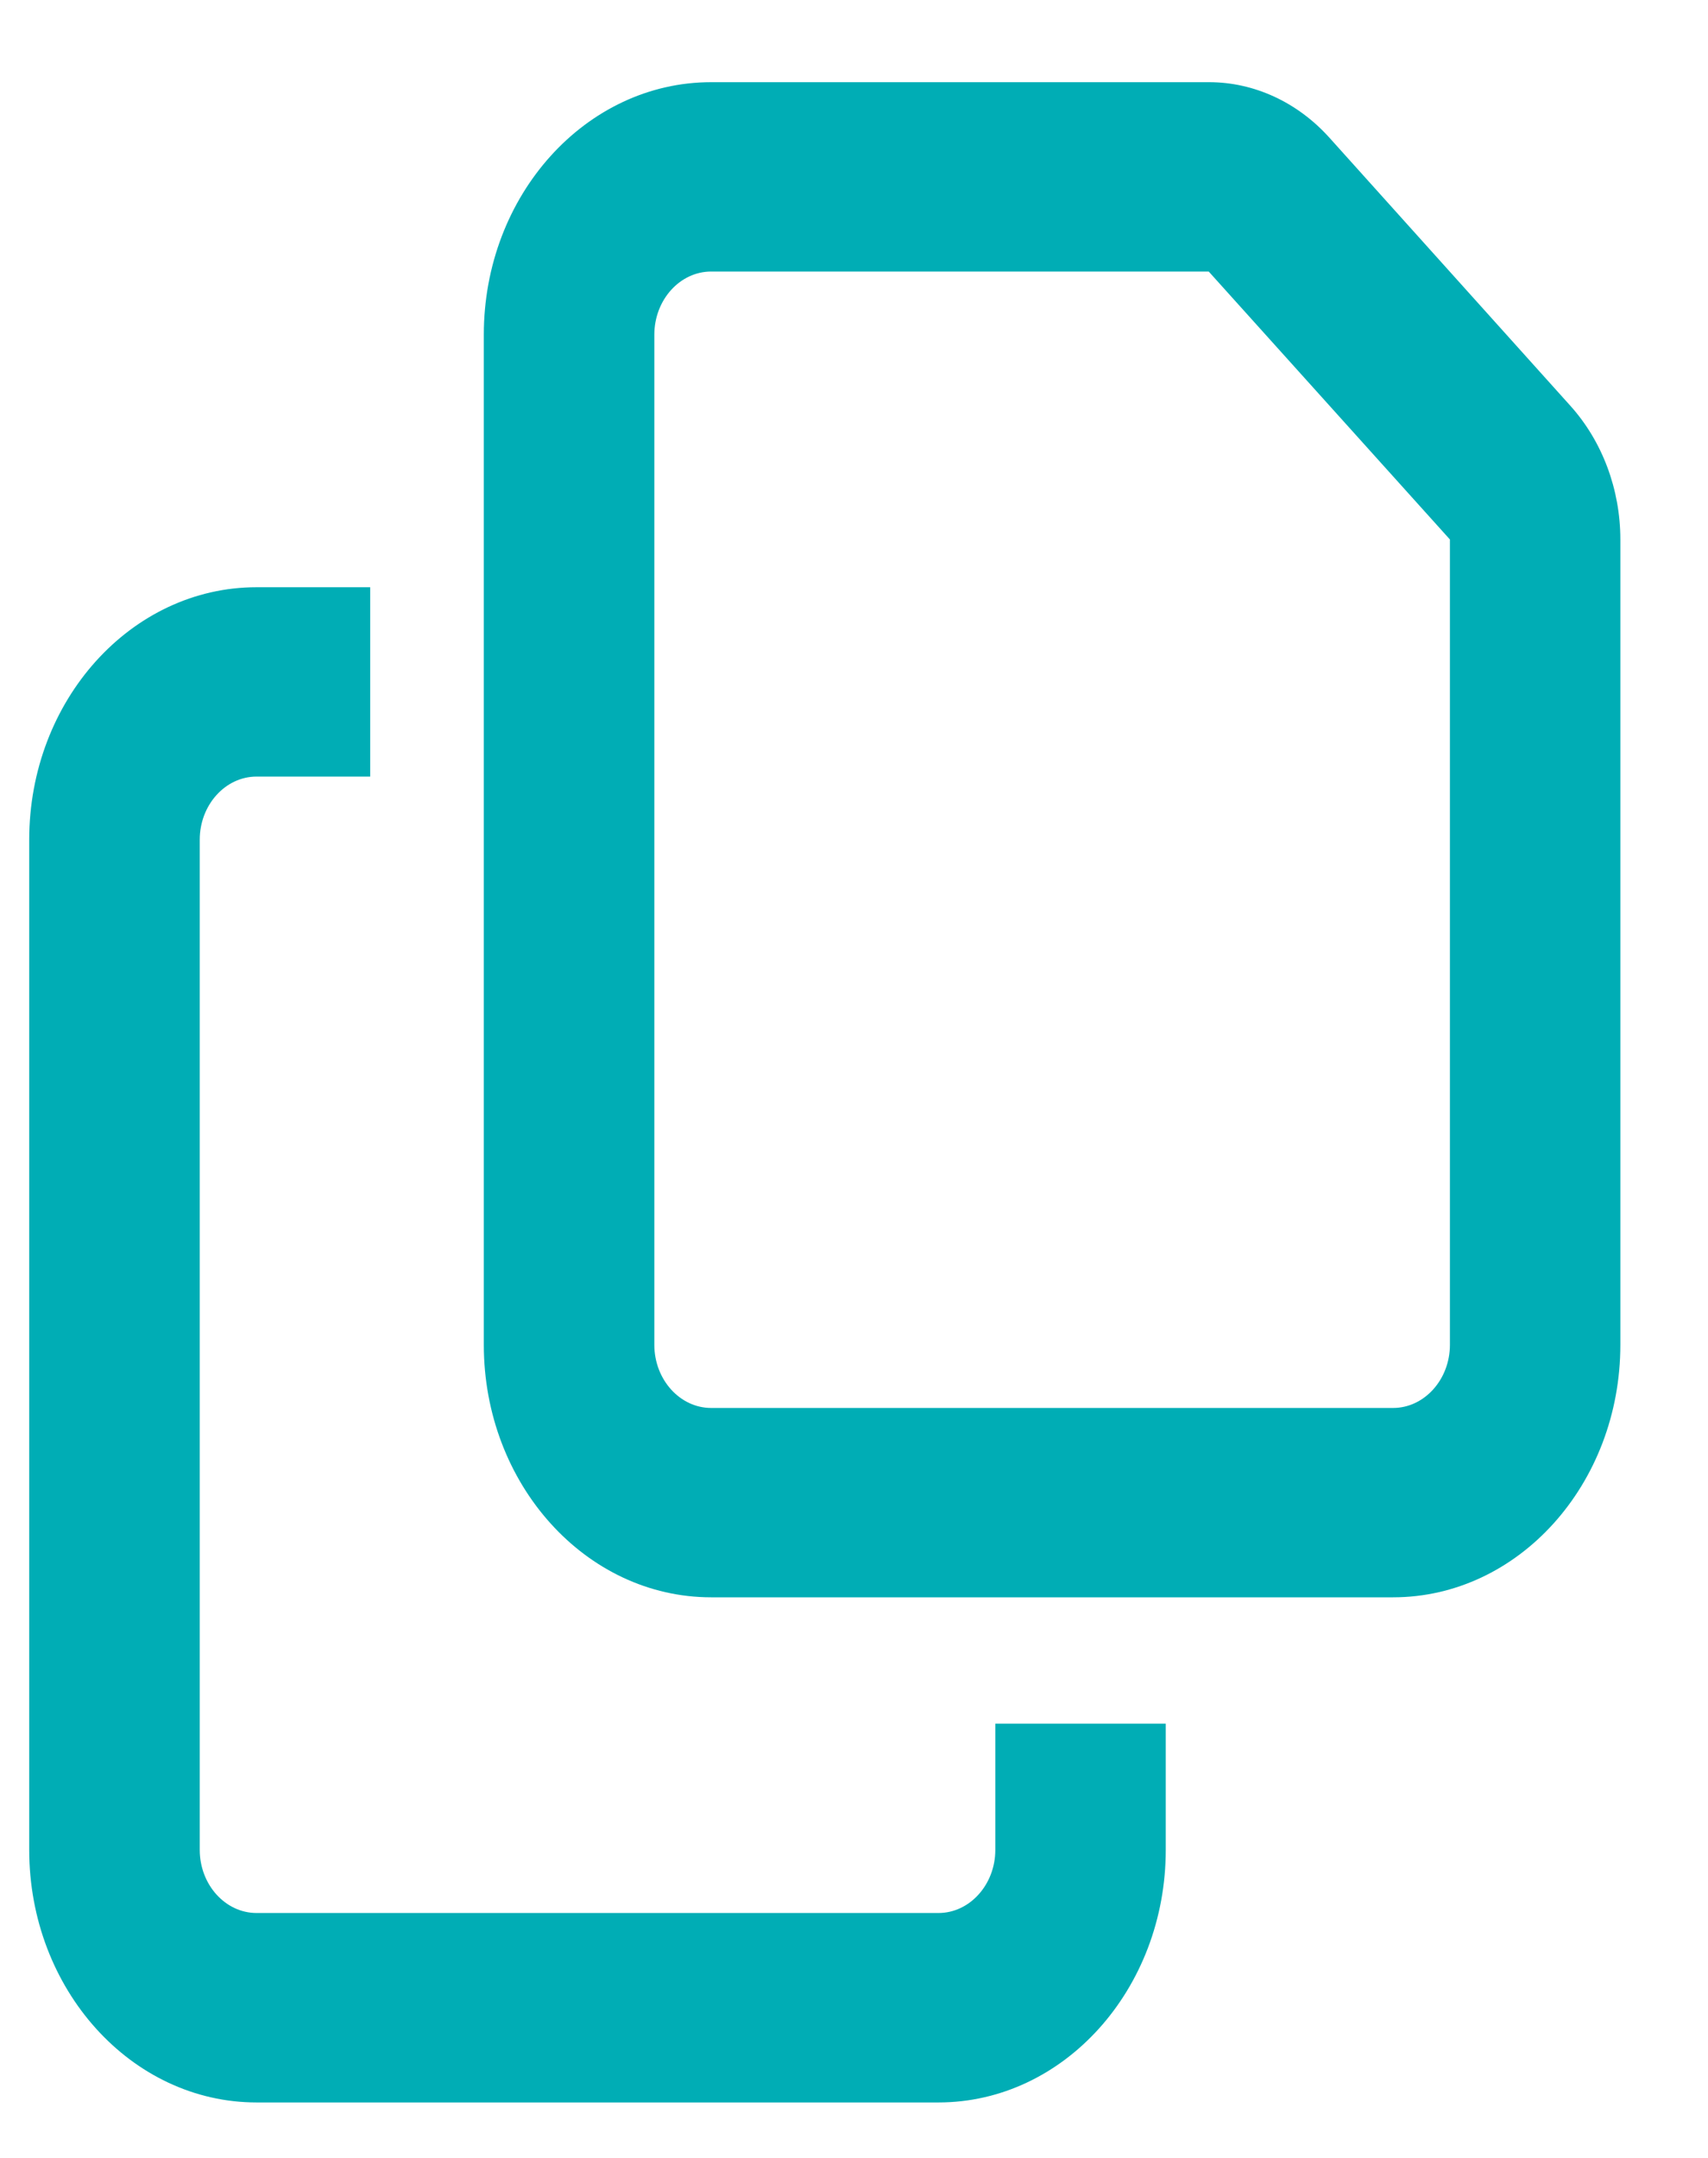 <svg width="19" height="24" viewBox="0 0 19 24" fill="none" xmlns="http://www.w3.org/2000/svg">
<g clip-path="url(#clip0_4231_1239)">
<path d="M15.497 15.659H7.911C7.563 15.659 7.279 15.343 7.279 14.957V3.722C7.279 3.336 7.563 3.02 7.911 3.02H13.446L16.129 6V14.957C16.129 15.343 15.844 15.659 15.497 15.659ZM7.911 17.765H15.497C16.891 17.765 18.025 16.506 18.025 14.957V6C18.025 5.443 17.824 4.907 17.468 4.512L14.789 1.532C14.434 1.137 13.952 0.914 13.45 0.914H7.911C6.516 0.914 5.382 2.173 5.382 3.722V14.957C5.382 16.506 6.516 17.765 7.911 17.765ZM2.854 6.531C1.459 6.531 0.325 7.79 0.325 9.339V20.574C0.325 22.123 1.459 23.383 2.854 23.383H10.44C11.834 23.383 12.968 22.123 12.968 20.574V19.17H11.072V20.574C11.072 20.96 10.787 21.276 10.44 21.276H2.854C2.506 21.276 2.222 20.96 2.222 20.574V9.339C2.222 8.953 2.506 8.637 2.854 8.637H4.118V6.531H2.854Z" fill="#00ADB5"/>
</g>
<defs>
<clipPath id="clip0_4231_1239">
<rect width="17.7" height="22.469" fill="white" transform="translate(0.325 0.914)"/>
</clipPath>
</defs>
</svg>
